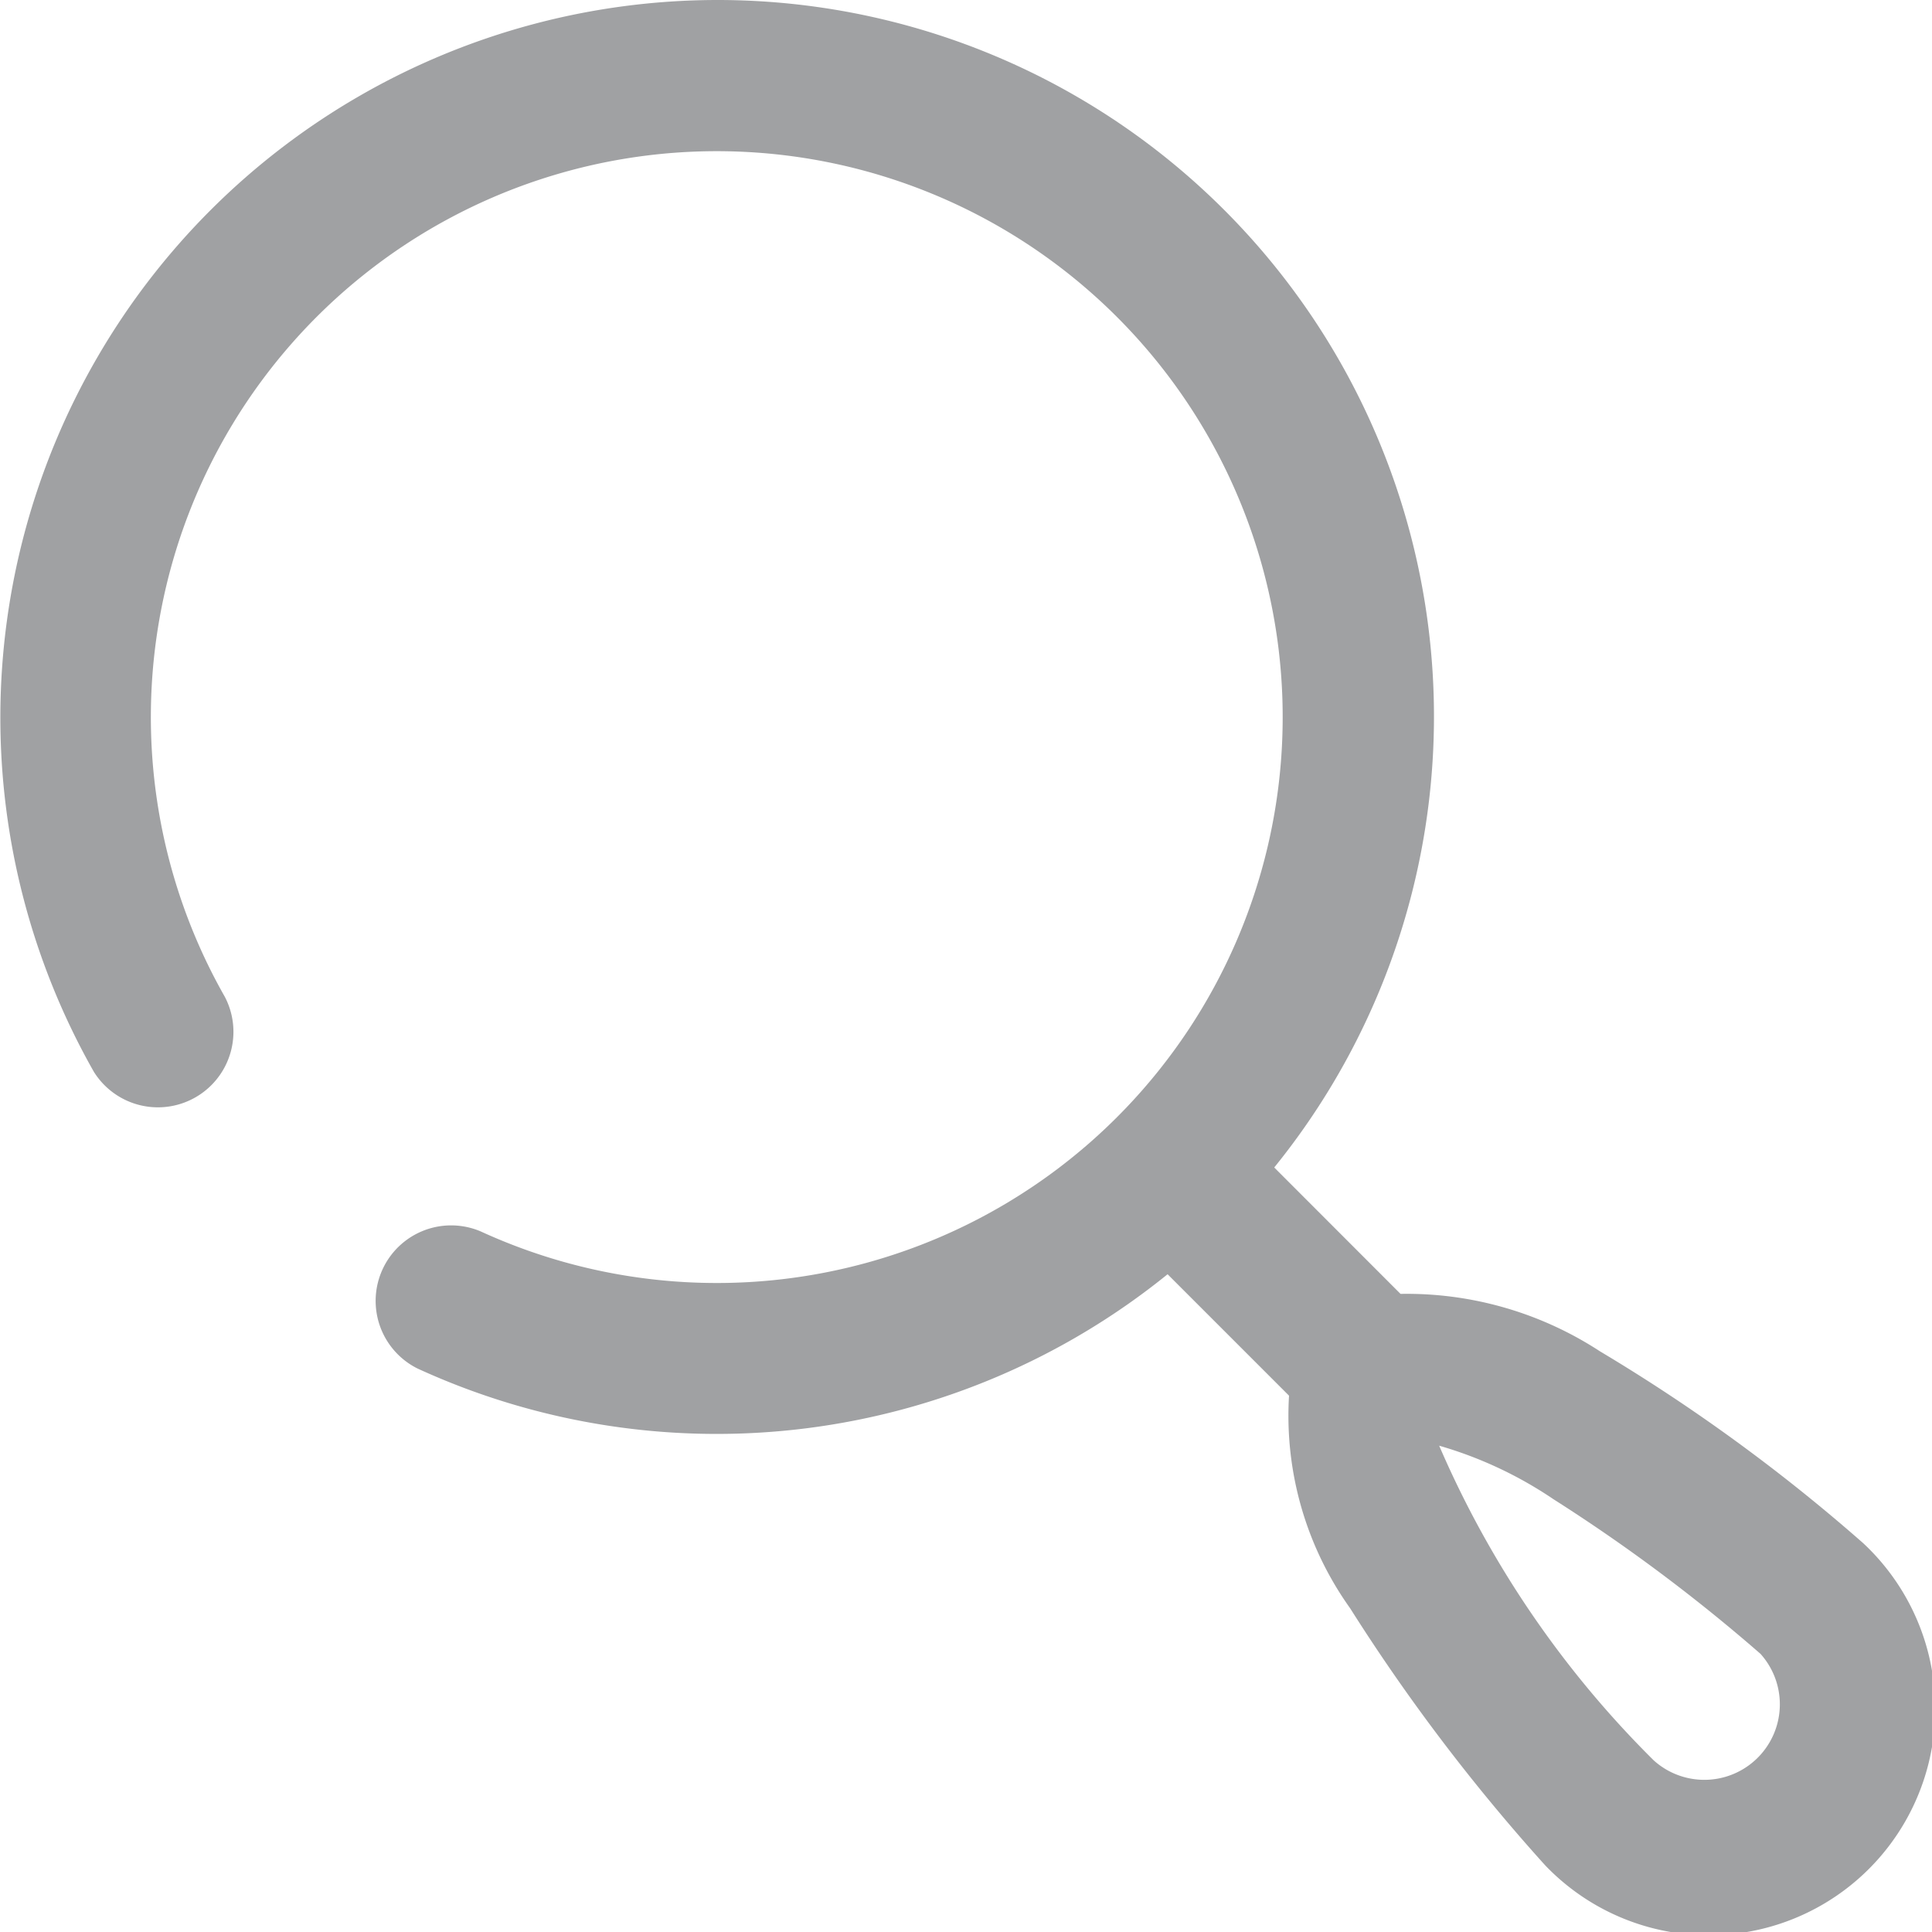 <svg xmlns="http://www.w3.org/2000/svg" width="17.5" height="17.5" viewBox="0 0 17.5 17.5">
  <path id="search" d="M6.494,0a6.49,6.49,0,0,1,5.048,10.575l1.144,1.145a3.2,3.2,0,0,1,1.806.52,16.134,16.134,0,0,1,2.37,1.725l.019.017L16.9,14A2.051,2.051,0,1,1,14,16.9l-.03-.033a17.2,17.2,0,0,1-1.741-2.3,3,3,0,0,1-.553-1.925l-1.1-1.1a6.491,6.491,0,0,1-6.794.854.684.684,0,0,1,.572-1.242A5.126,5.126,0,1,0,2.037,9.03.684.684,0,0,1,.85,9.708,6.5,6.5,0,0,1,6.494,0Zm8.485,15.945a.684.684,0,0,0,.968-.964,15.539,15.539,0,0,0-1.874-1.4,3.653,3.653,0,0,0-1.037-.486A9.056,9.056,0,0,0,14.979,15.945Zm0,0" transform="translate(0)" fill="#a0a1a3"/>
</svg>
